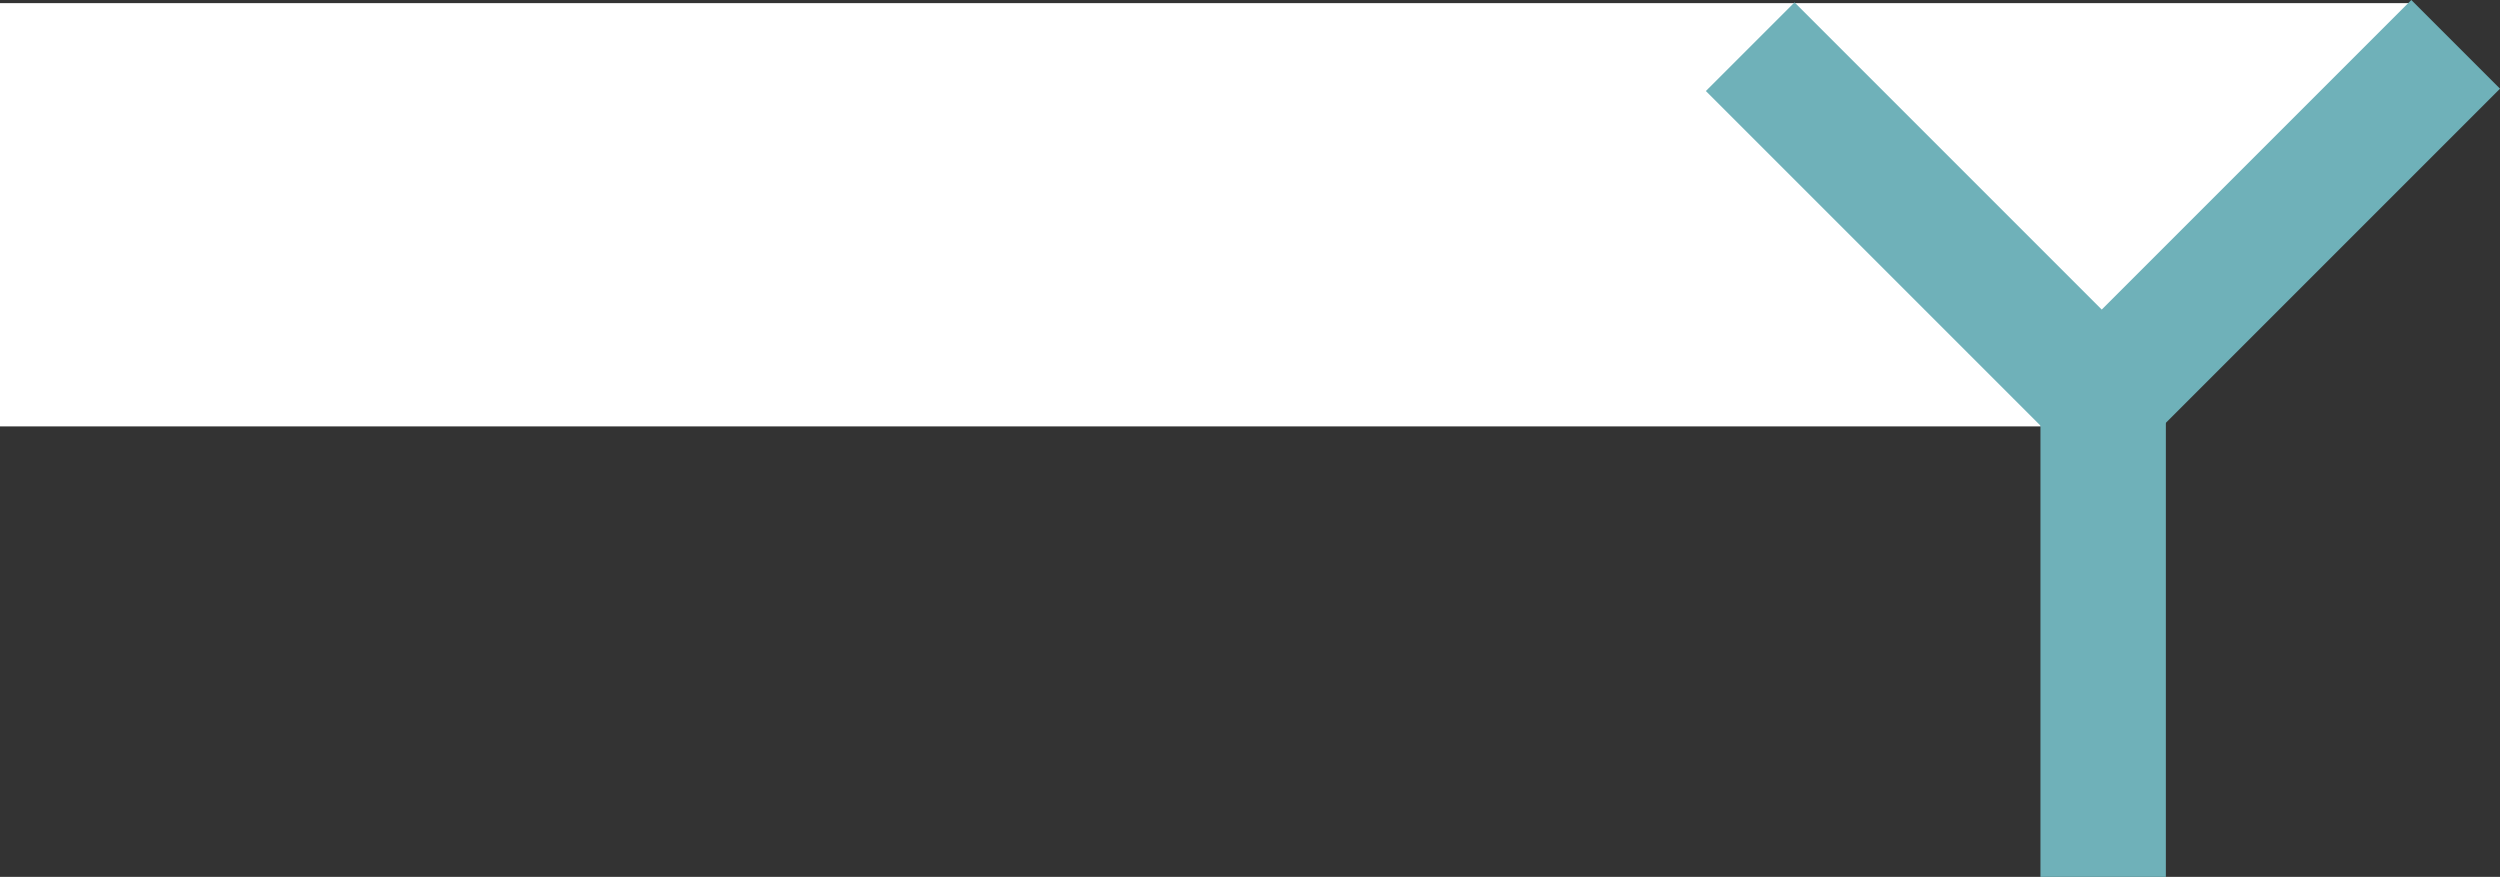 <svg xmlns="http://www.w3.org/2000/svg" width="797.402" height="279.692" viewBox="0 0 797.402 279.692"><rect x="0" y="0" width="797.402" height="279.692" fill="#333333" stroke="none"/><g transform="translate(0 -589.332)"><g transform="translate(0 -10)"><path d="M14482.189,2945H13804V2810h769v37.955l-2.653-.589c-.033.191-85.942,72.6-86.81,73.332l-1.349,24.3Z" transform="translate(-13804 -2209.67)" fill="#fff"/><g transform="translate(-73.26 -52.526)"><path d="M631.5,666.751,743.635,778.885,856.52,666" fill="none" stroke="#6fb1b9" stroke-miterlimit="10" stroke-width="40"/><line y2="152.515" transform="translate(744.085 779.035)" fill="#fff" stroke="#6fb1b9" stroke-miterlimit="10" stroke-width="40"/></g></g></g></svg>
